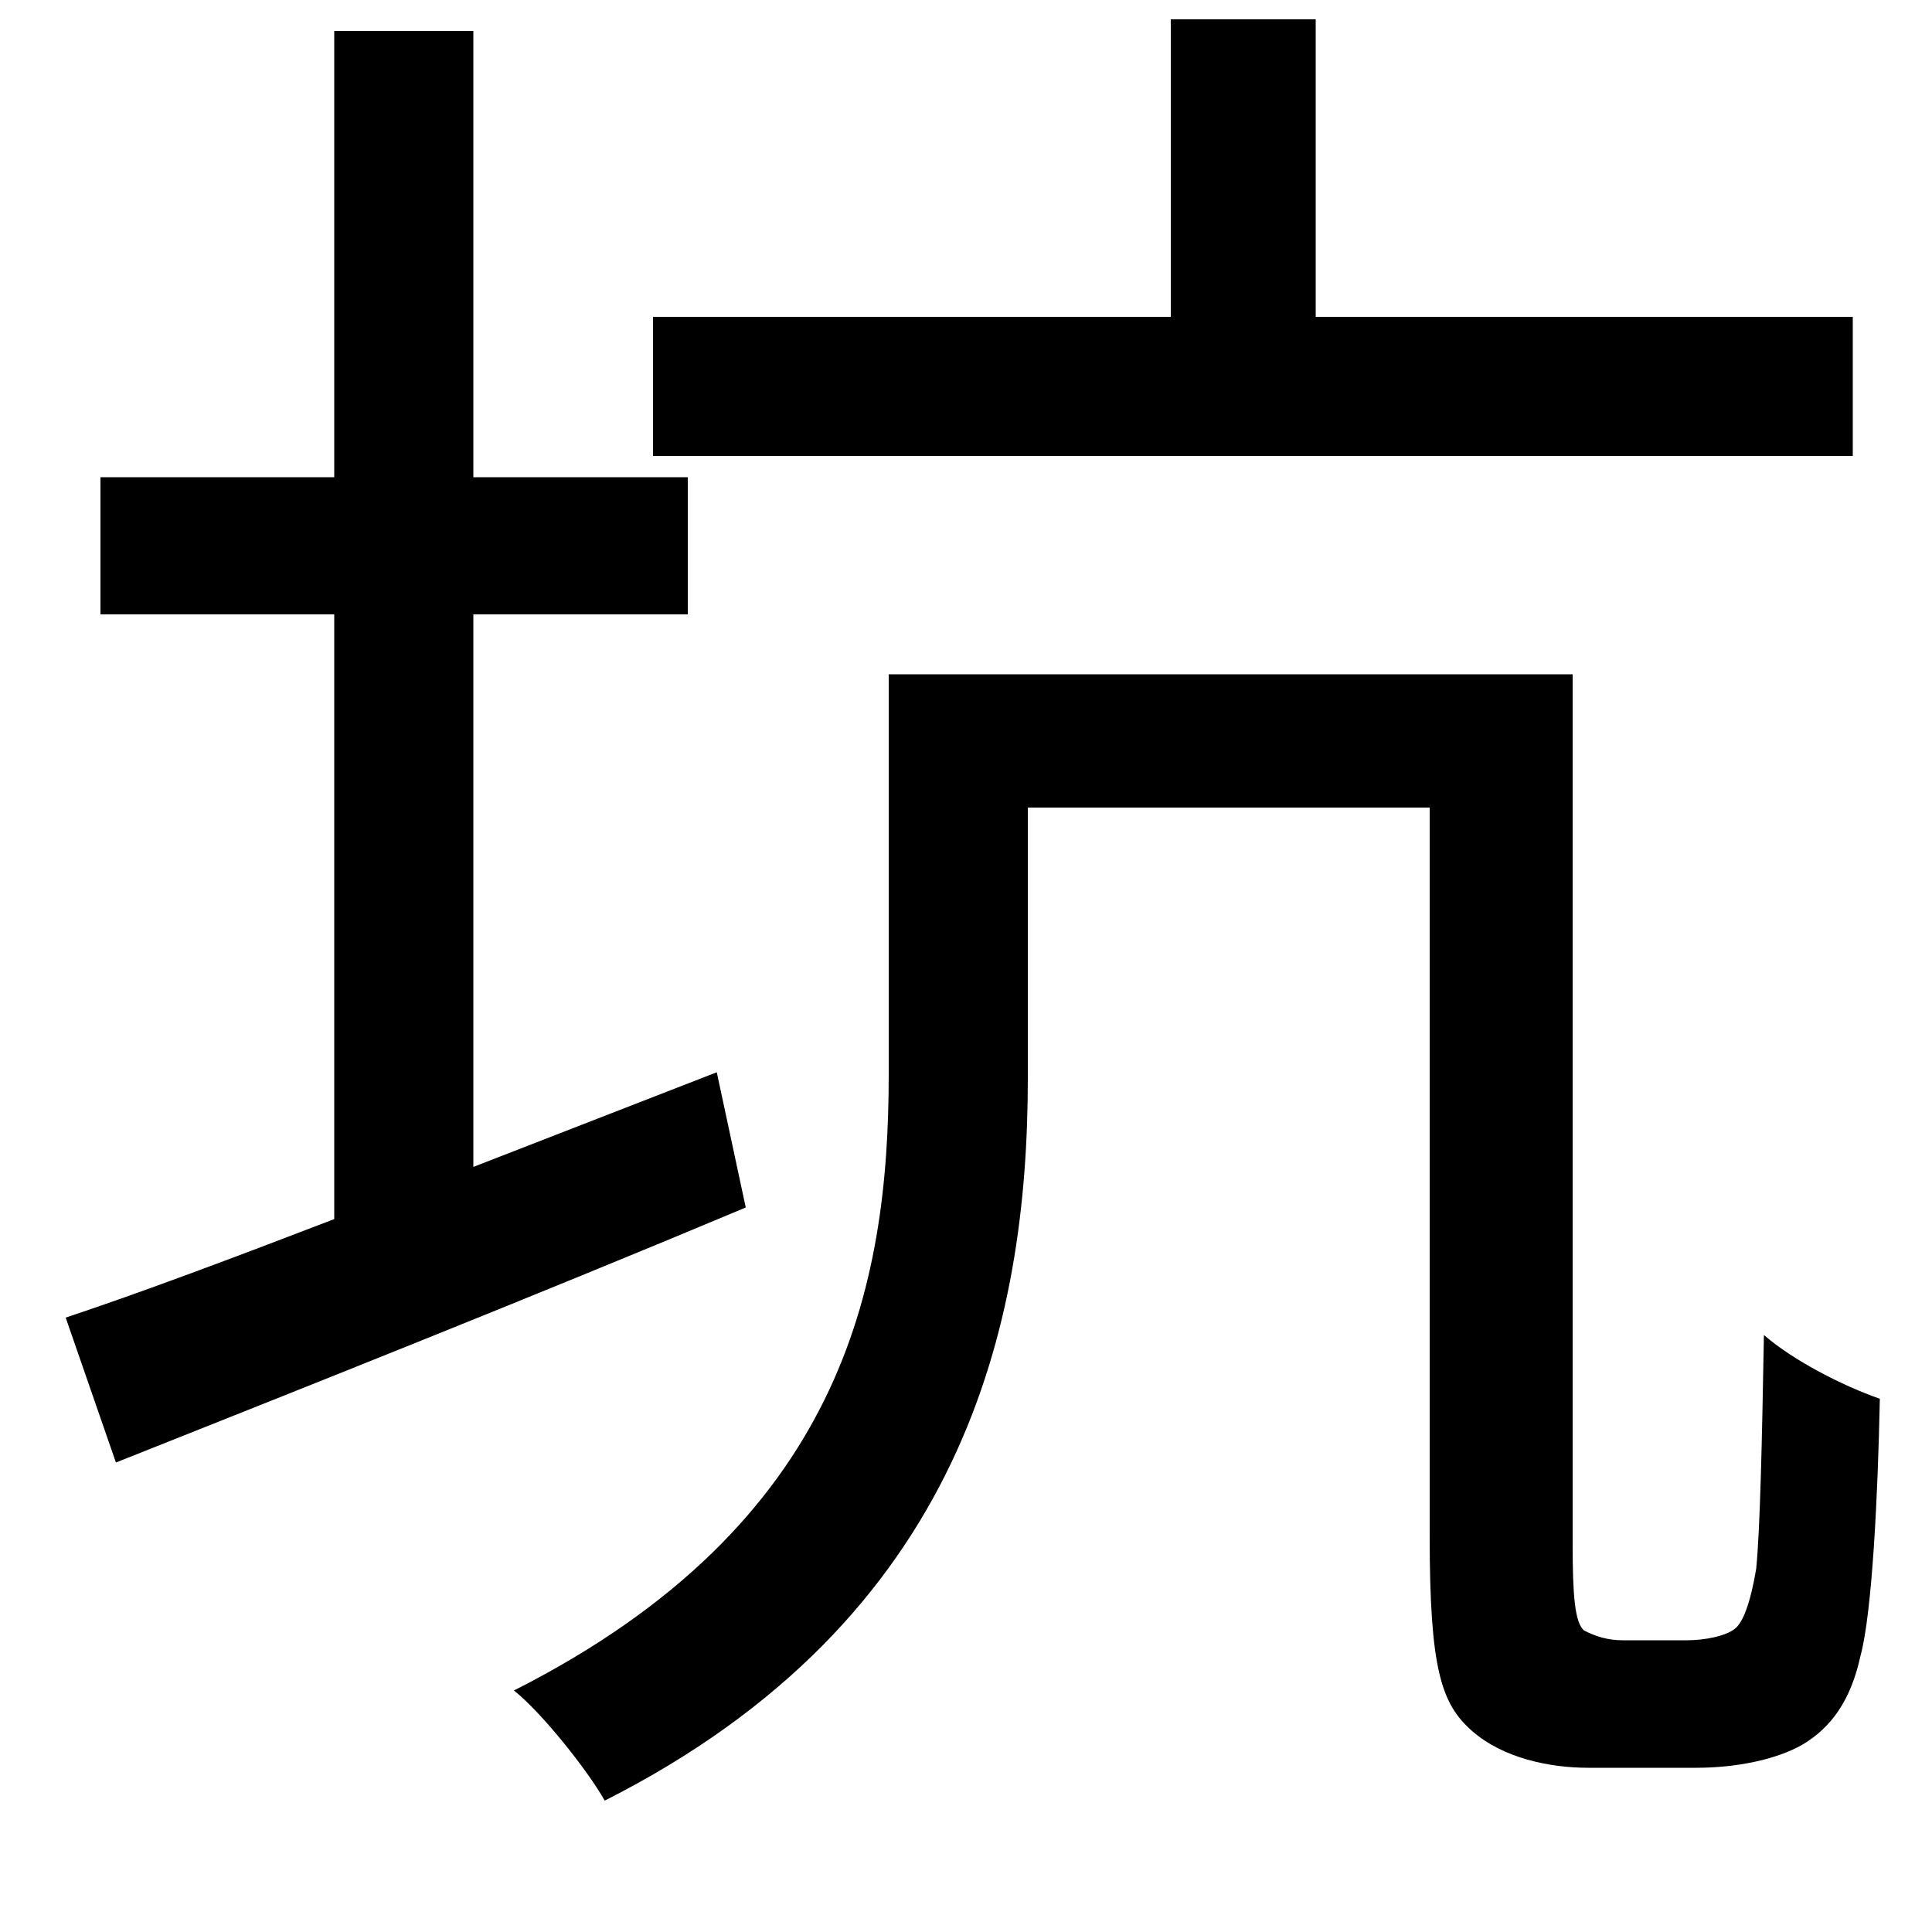 <svg xmlns="http://www.w3.org/2000/svg"
    viewBox="0 0 1000 1000">
  <!--
© 2014-2021 Adobe (http://www.adobe.com/).
Noto is a trademark of Google Inc.
This Font Software is licensed under the SIL Open Font License, Version 1.1. This Font Software is distributed on an "AS IS" BASIS, WITHOUT WARRANTIES OR CONDITIONS OF ANY KIND, either express or implied. See the SIL Open Font License for the specific language, permissions and limitations governing your use of this Font Software.
http://scripts.sil.org/OFL
  -->
<path d="M606 10L606 164 338 164 338 236 959 236 959 164 681 164 681 10ZM460 349L460 556C460 666 436 789 266 875 280 886 304 916 313 932 499 838 532 685 532 558L532 418 740 418 740 795C740 864 746 882 762 896 778 910 802 915 822 915 835 915 864 915 878 915 898 915 919 911 933 903 948 894 958 880 963 857 969 835 972 774 973 724 953 717 928 704 913 691 912 747 911 792 909 812 906 830 902 840 898 843 893 847 882 849 873 849 863 849 848 849 840 849 832 849 826 847 820 844 815 840 814 825 814 799L814 349ZM34 682L60 757C153 720 274 672 386 625L371 555 245 604 245 318 356 318 356 247 245 247 245 16 173 16 173 247 52 247 52 318 173 318 173 631C121 651 73 669 34 682Z"/>
</svg>